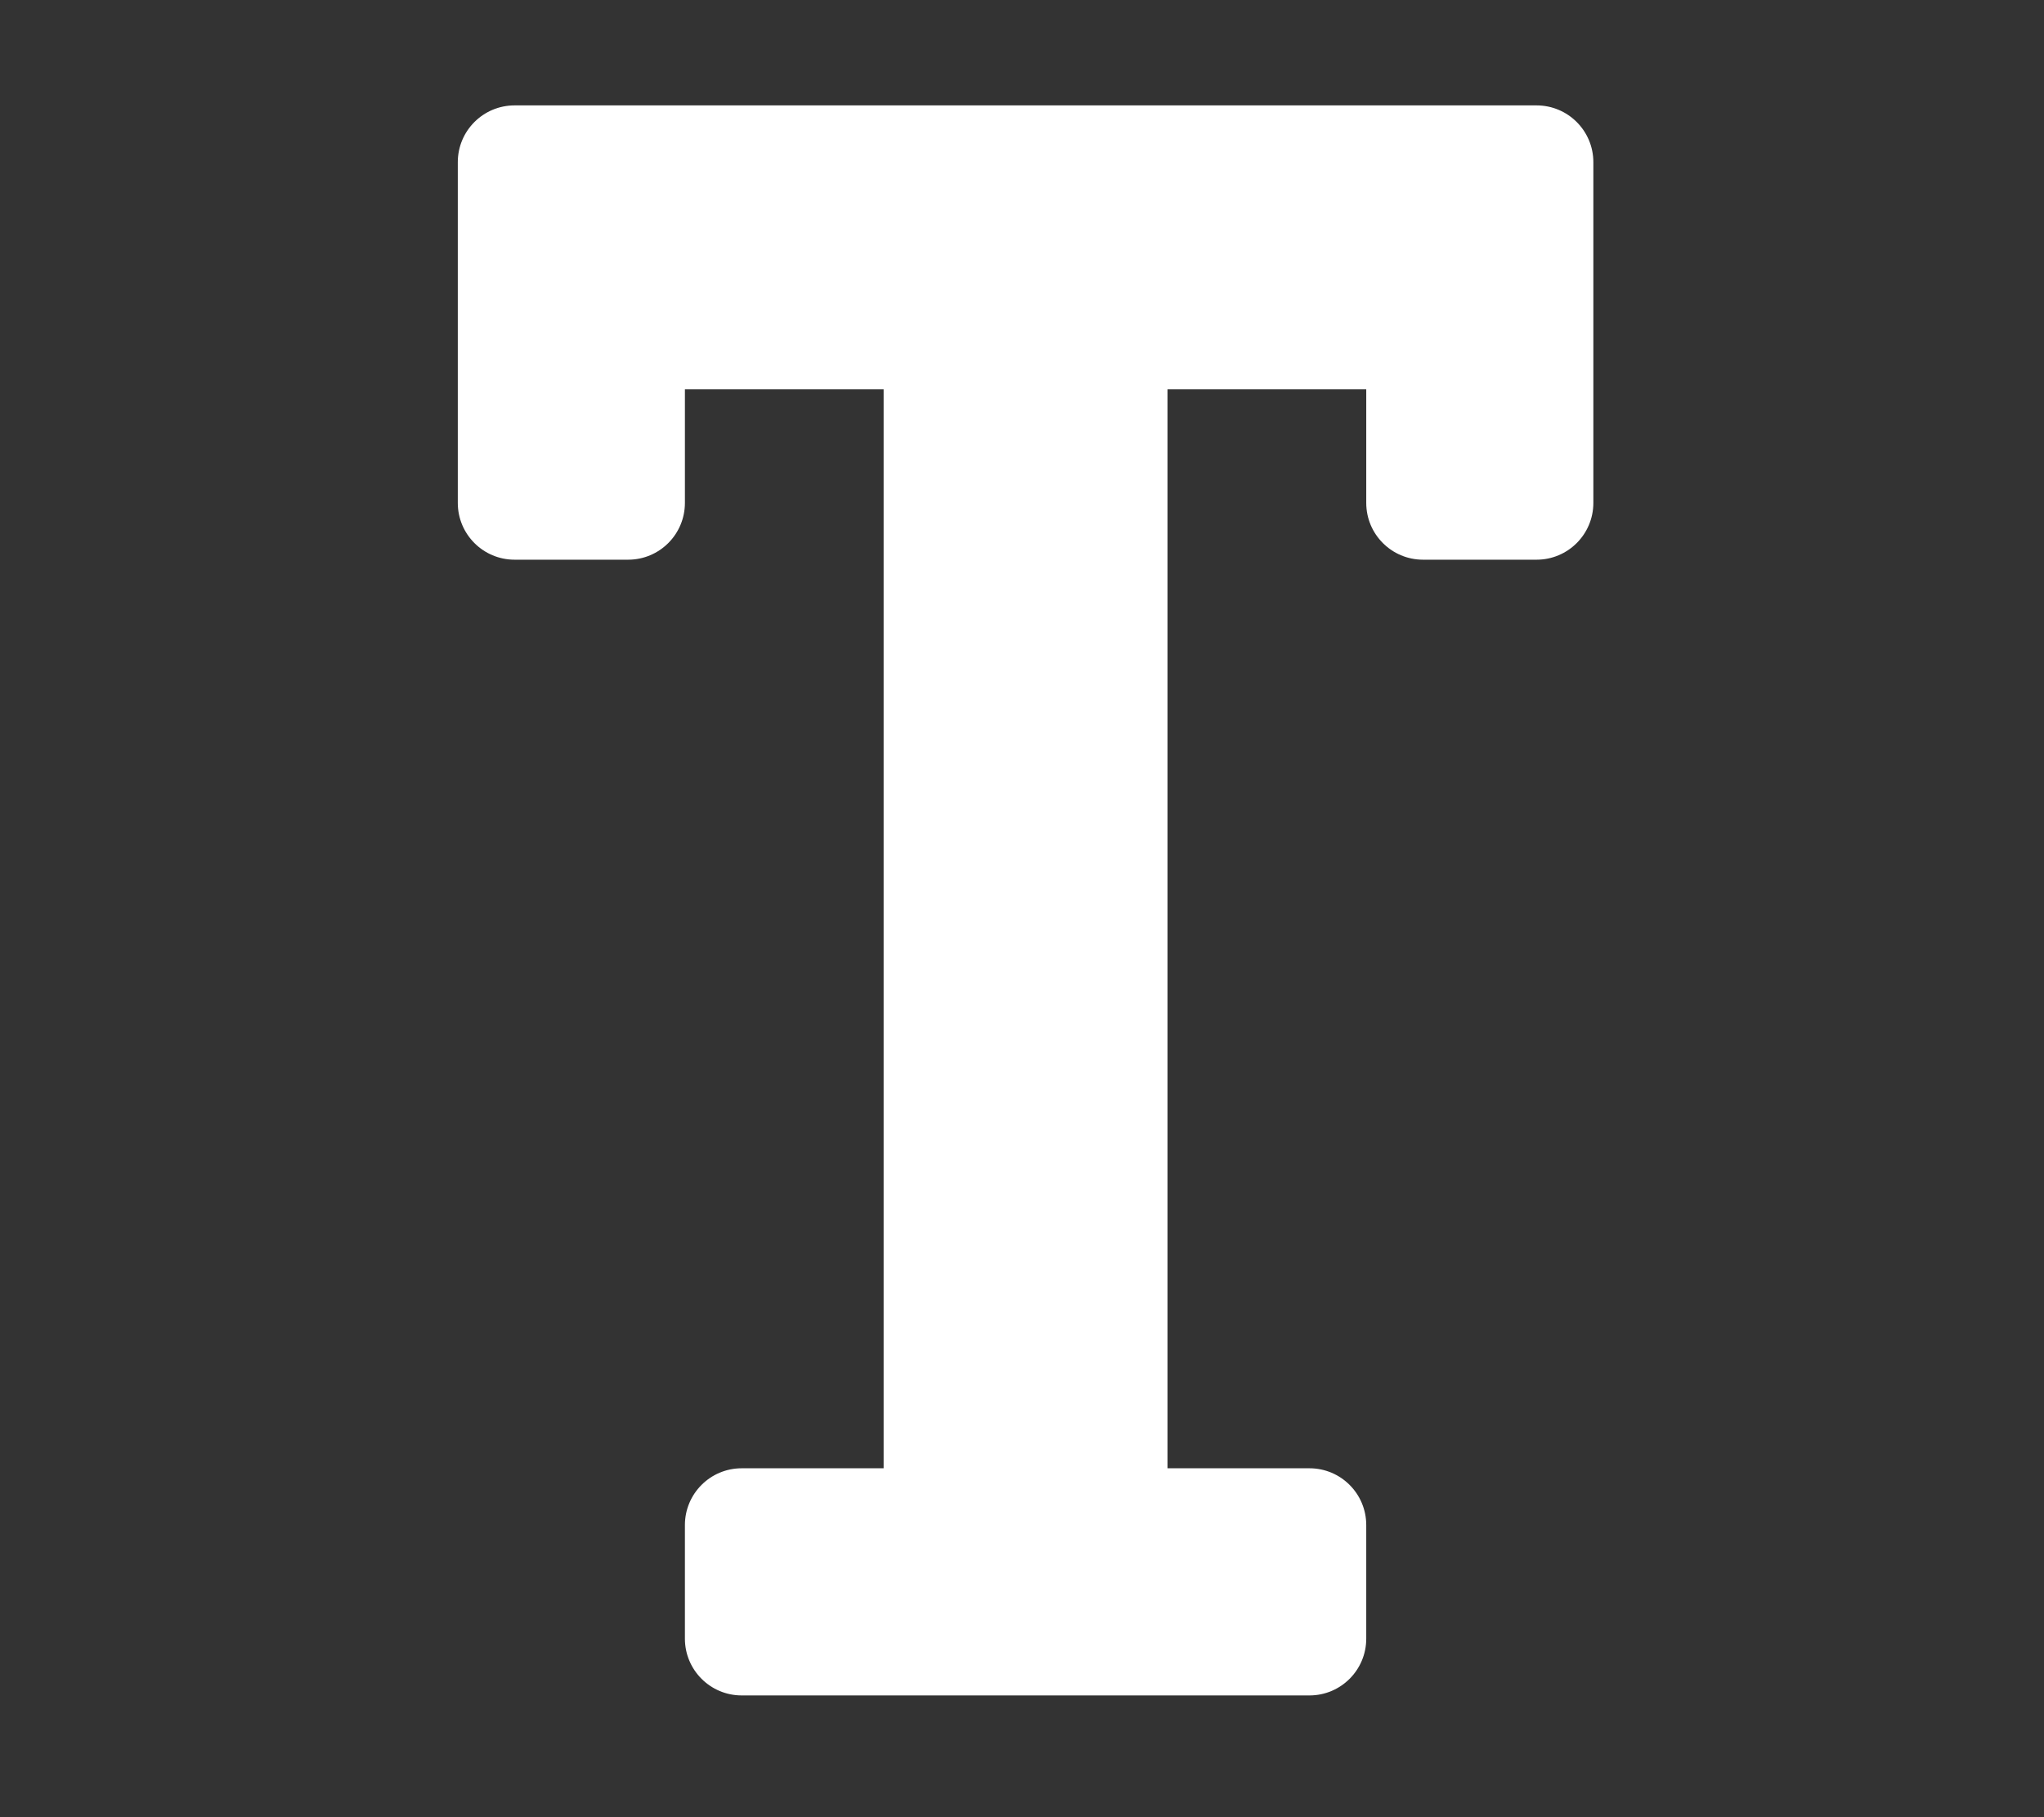 <?xml version="1.0" encoding="utf-8"?>
<svg aria-hidden="true" focusable="false" data-prefix="fas" data-icon="text-height" class="svg-inline--fa fa-text-height fa-w-18" role="img" viewBox="0 0 576 512" xmlns="http://www.w3.org/2000/svg">
  <rect x="0" y="0" width="576" height="512" fill="#333333" stroke="none"/>
  <path fill="#FFFFFF" d="M 433.008 29.696 L 145.008 29.696 C 136.171 29.696 129.008 36.859 129.008 45.696 L 129.008 141.696 C 129.008 150.533 136.171 157.696 145.008 157.696 L 177.008 157.696 C 185.845 157.696 193.008 150.533 193.008 141.696 L 193.008 109.696 L 249.008 109.696 L 249.008 413.696 L 209.008 413.696 C 200.171 413.696 193.008 420.859 193.008 429.696 L 193.008 461.696 C 193.008 470.533 200.171 477.696 209.008 477.696 L 369.008 477.696 C 377.845 477.696 385.008 470.533 385.008 461.696 L 385.008 429.696 C 385.008 420.859 377.845 413.696 369.008 413.696 L 329.008 413.696 L 329.008 109.696 L 385.008 109.696 L 385.008 141.696 C 385.008 150.533 392.171 157.696 401.008 157.696 L 433.008 157.696 C 441.845 157.696 449.008 150.533 449.008 141.696 L 449.008 45.696 C 449.008 36.859 441.845 29.696 433.008 29.696 Z"/>
</svg>